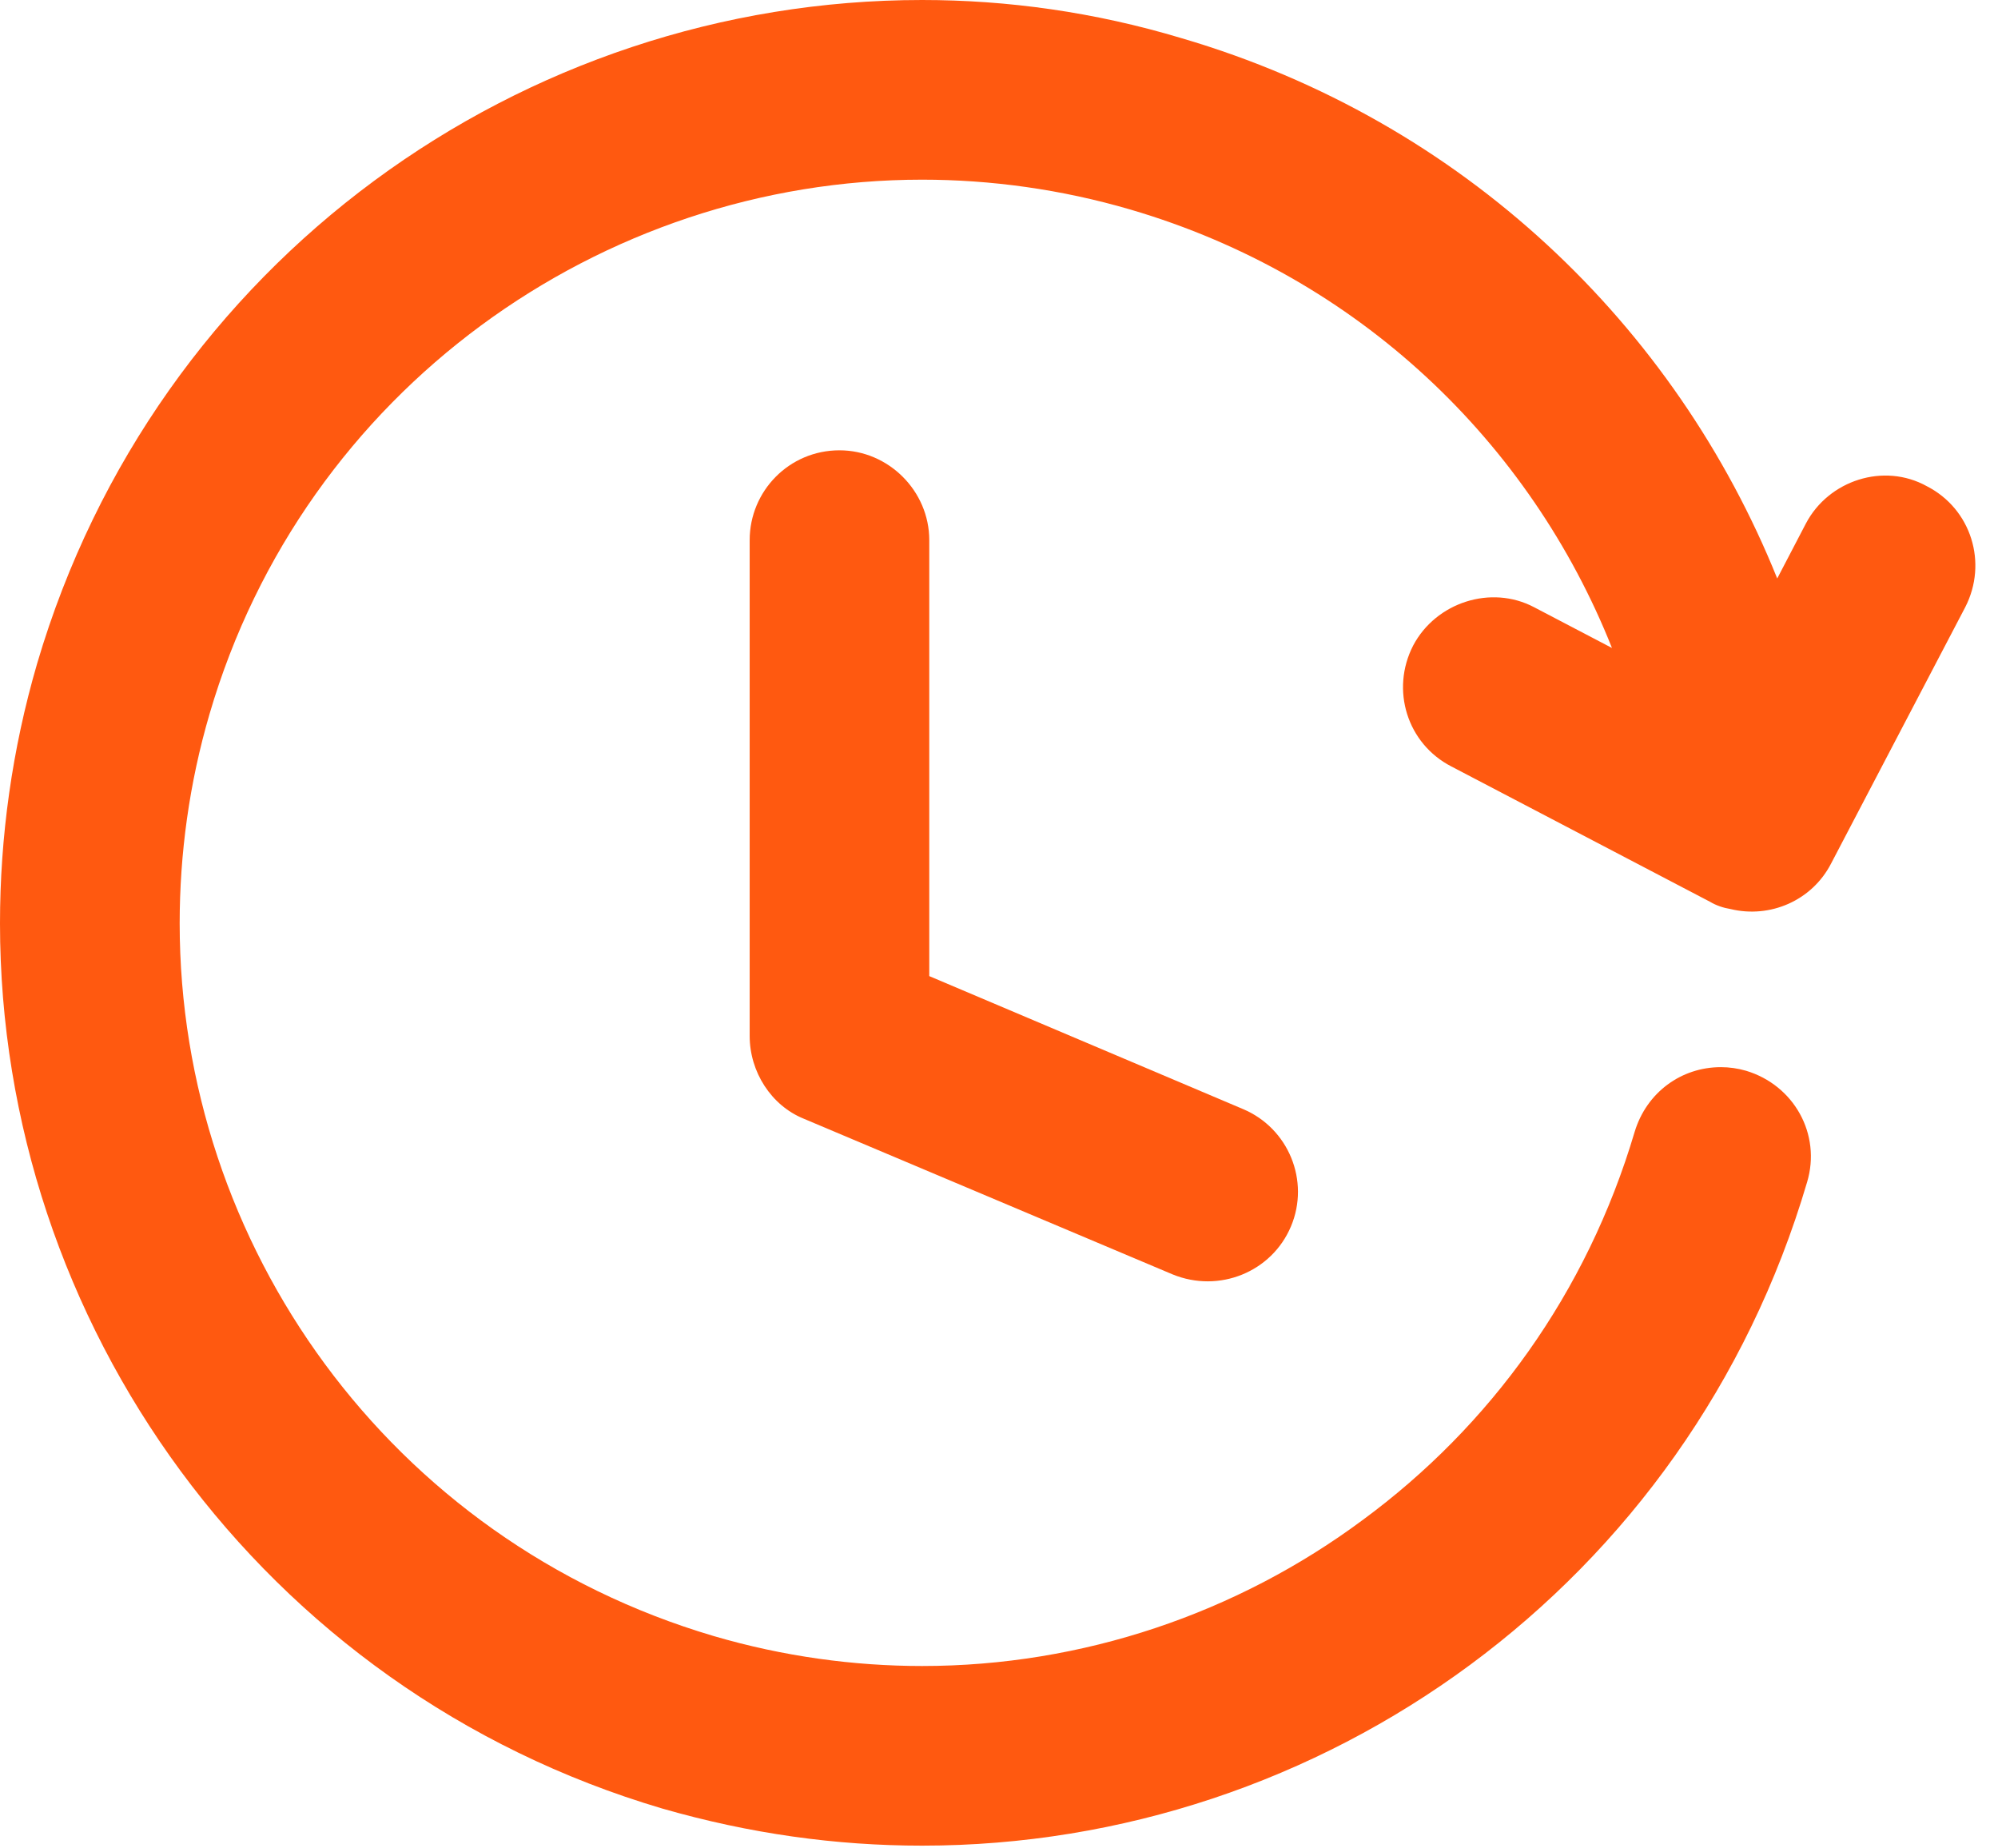 <svg width="80" height="74" viewBox="0 0 80 74" fill="none" xmlns="http://www.w3.org/2000/svg">
<path d="M51.69 49.099C50.923 50.922 48.813 51.785 46.944 51.017L32.175 44.784C30.88 44.256 30.017 42.914 30.017 41.475L30.017 21.624C30.017 19.658 31.599 18.028 33.612 18.028C35.578 18.028 37.208 19.659 37.208 21.624V39.078L49.77 44.401C51.594 45.168 52.458 47.277 51.69 49.099Z" fill="#FF5910"/>
<path d="M47.328 1.534C58.596 4.843 67.084 13.042 71.16 23.159L72.311 20.953C73.222 19.227 75.428 18.508 77.154 19.467C78.928 20.377 79.599 22.536 78.688 24.309L73.317 34.571C72.55 36.058 70.872 36.777 69.289 36.393C69.001 36.346 68.714 36.249 68.474 36.105L58.117 30.687C56.342 29.776 55.671 27.617 56.583 25.844C57.493 24.118 59.7 23.398 61.426 24.31L64.543 25.941C61.282 17.741 54.425 11.076 45.267 8.391C42.486 7.576 39.657 7.193 36.923 7.193C24.072 7.193 12.181 15.632 8.392 28.578C7.576 31.359 7.194 34.188 7.194 36.968C7.194 49.819 15.584 61.662 28.578 65.499C31.36 66.315 34.188 66.698 36.922 66.698C43.348 66.698 49.533 64.588 54.567 60.849C59.649 57.109 63.533 51.786 65.452 45.312C65.931 43.73 67.322 42.723 68.904 42.723C69.239 42.723 69.575 42.77 69.911 42.867C71.829 43.442 72.931 45.408 72.356 47.327C67.61 63.438 52.938 73.89 36.922 73.89C33.469 73.89 30.017 73.411 26.516 72.404C10.453 67.657 0 52.936 0 36.969C0 33.516 0.479 30.016 1.487 26.564C6.234 10.452 20.906 0 36.922 0C40.326 0 43.826 0.479 47.327 1.534L47.328 1.534Z" fill="#FF5910"/>
</svg>
